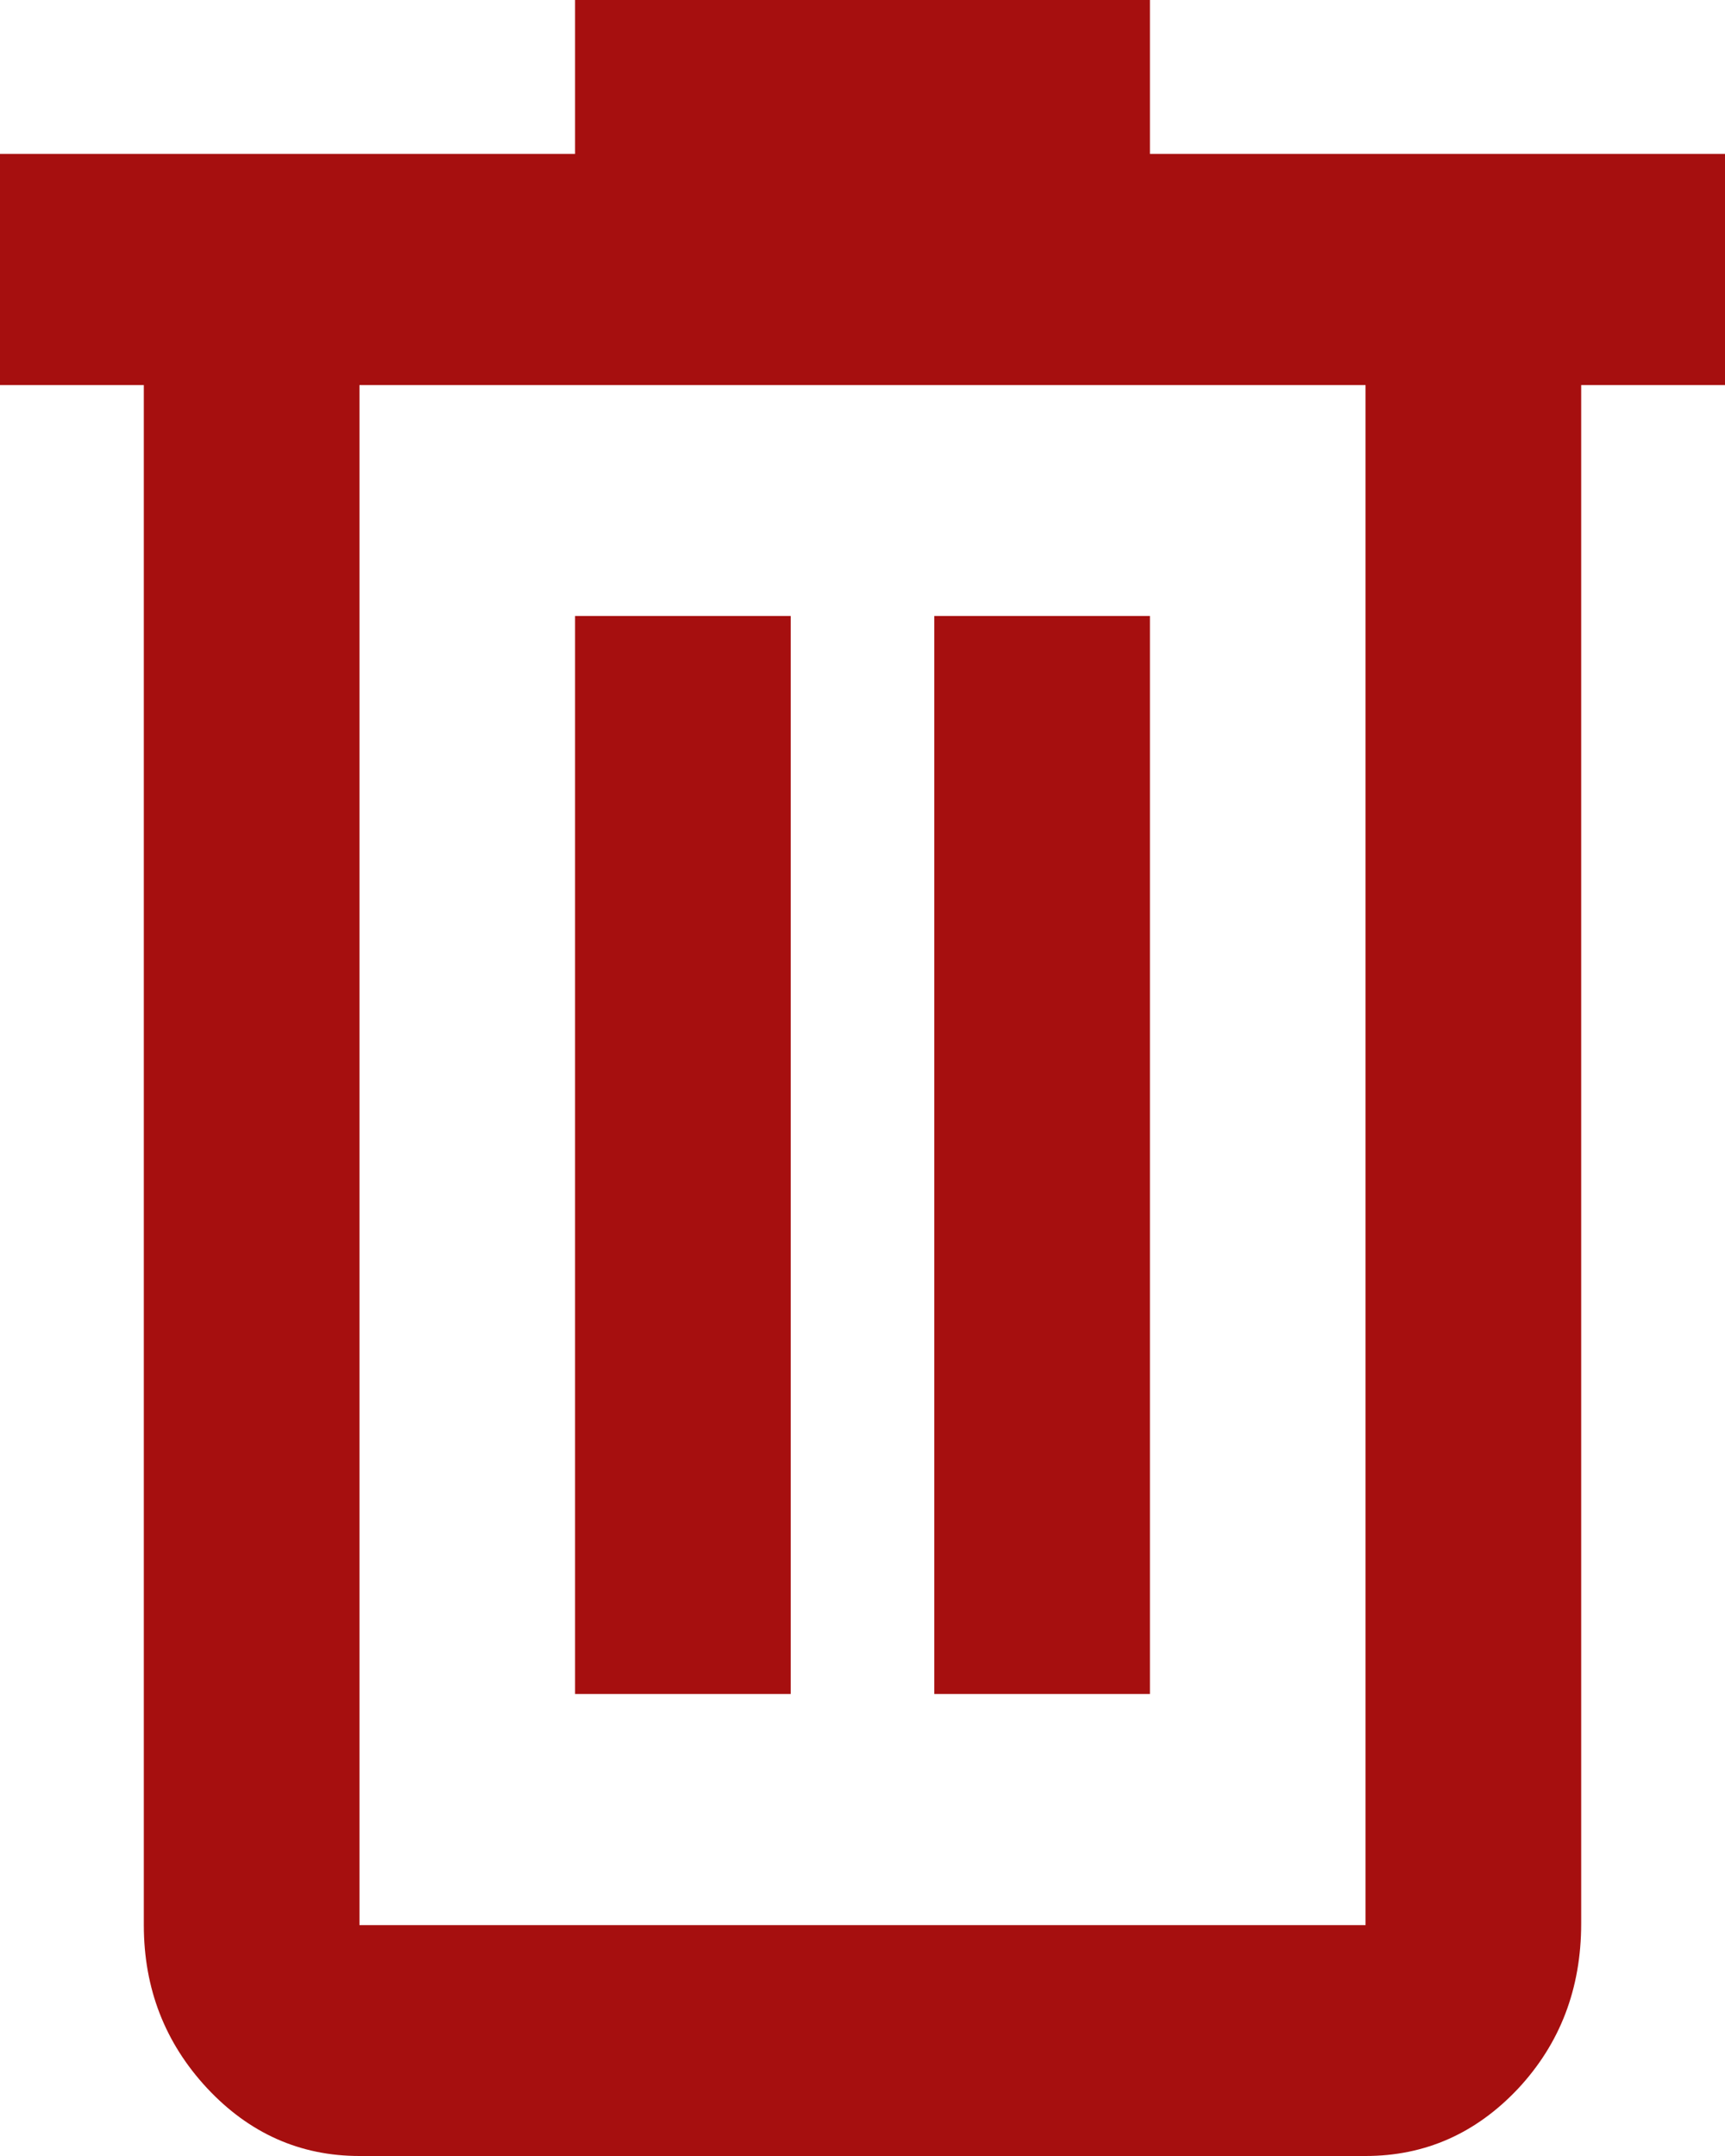 <svg width="8" height="10" viewBox="0 0 8 10" fill="none" xmlns="http://www.w3.org/2000/svg">
<path d="M1.667 10C1.392 10 1.156 9.895 0.96 9.685C0.765 9.475 0.667 9.223 0.667 8.929V1.786H0V0.714H2.667V0H5.333V0.714H8V1.786H7.333V8.922C7.333 9.224 7.235 9.479 7.04 9.688C6.844 9.896 6.608 10 6.333 10H1.667ZM6.333 1.786H1.667V8.929H6.333V1.786ZM2.667 7.857H3.667V2.857H2.667V7.857ZM4.333 7.857H5.333V2.857H4.333V7.857Z" fill="#A60F0F"/>
</svg>
